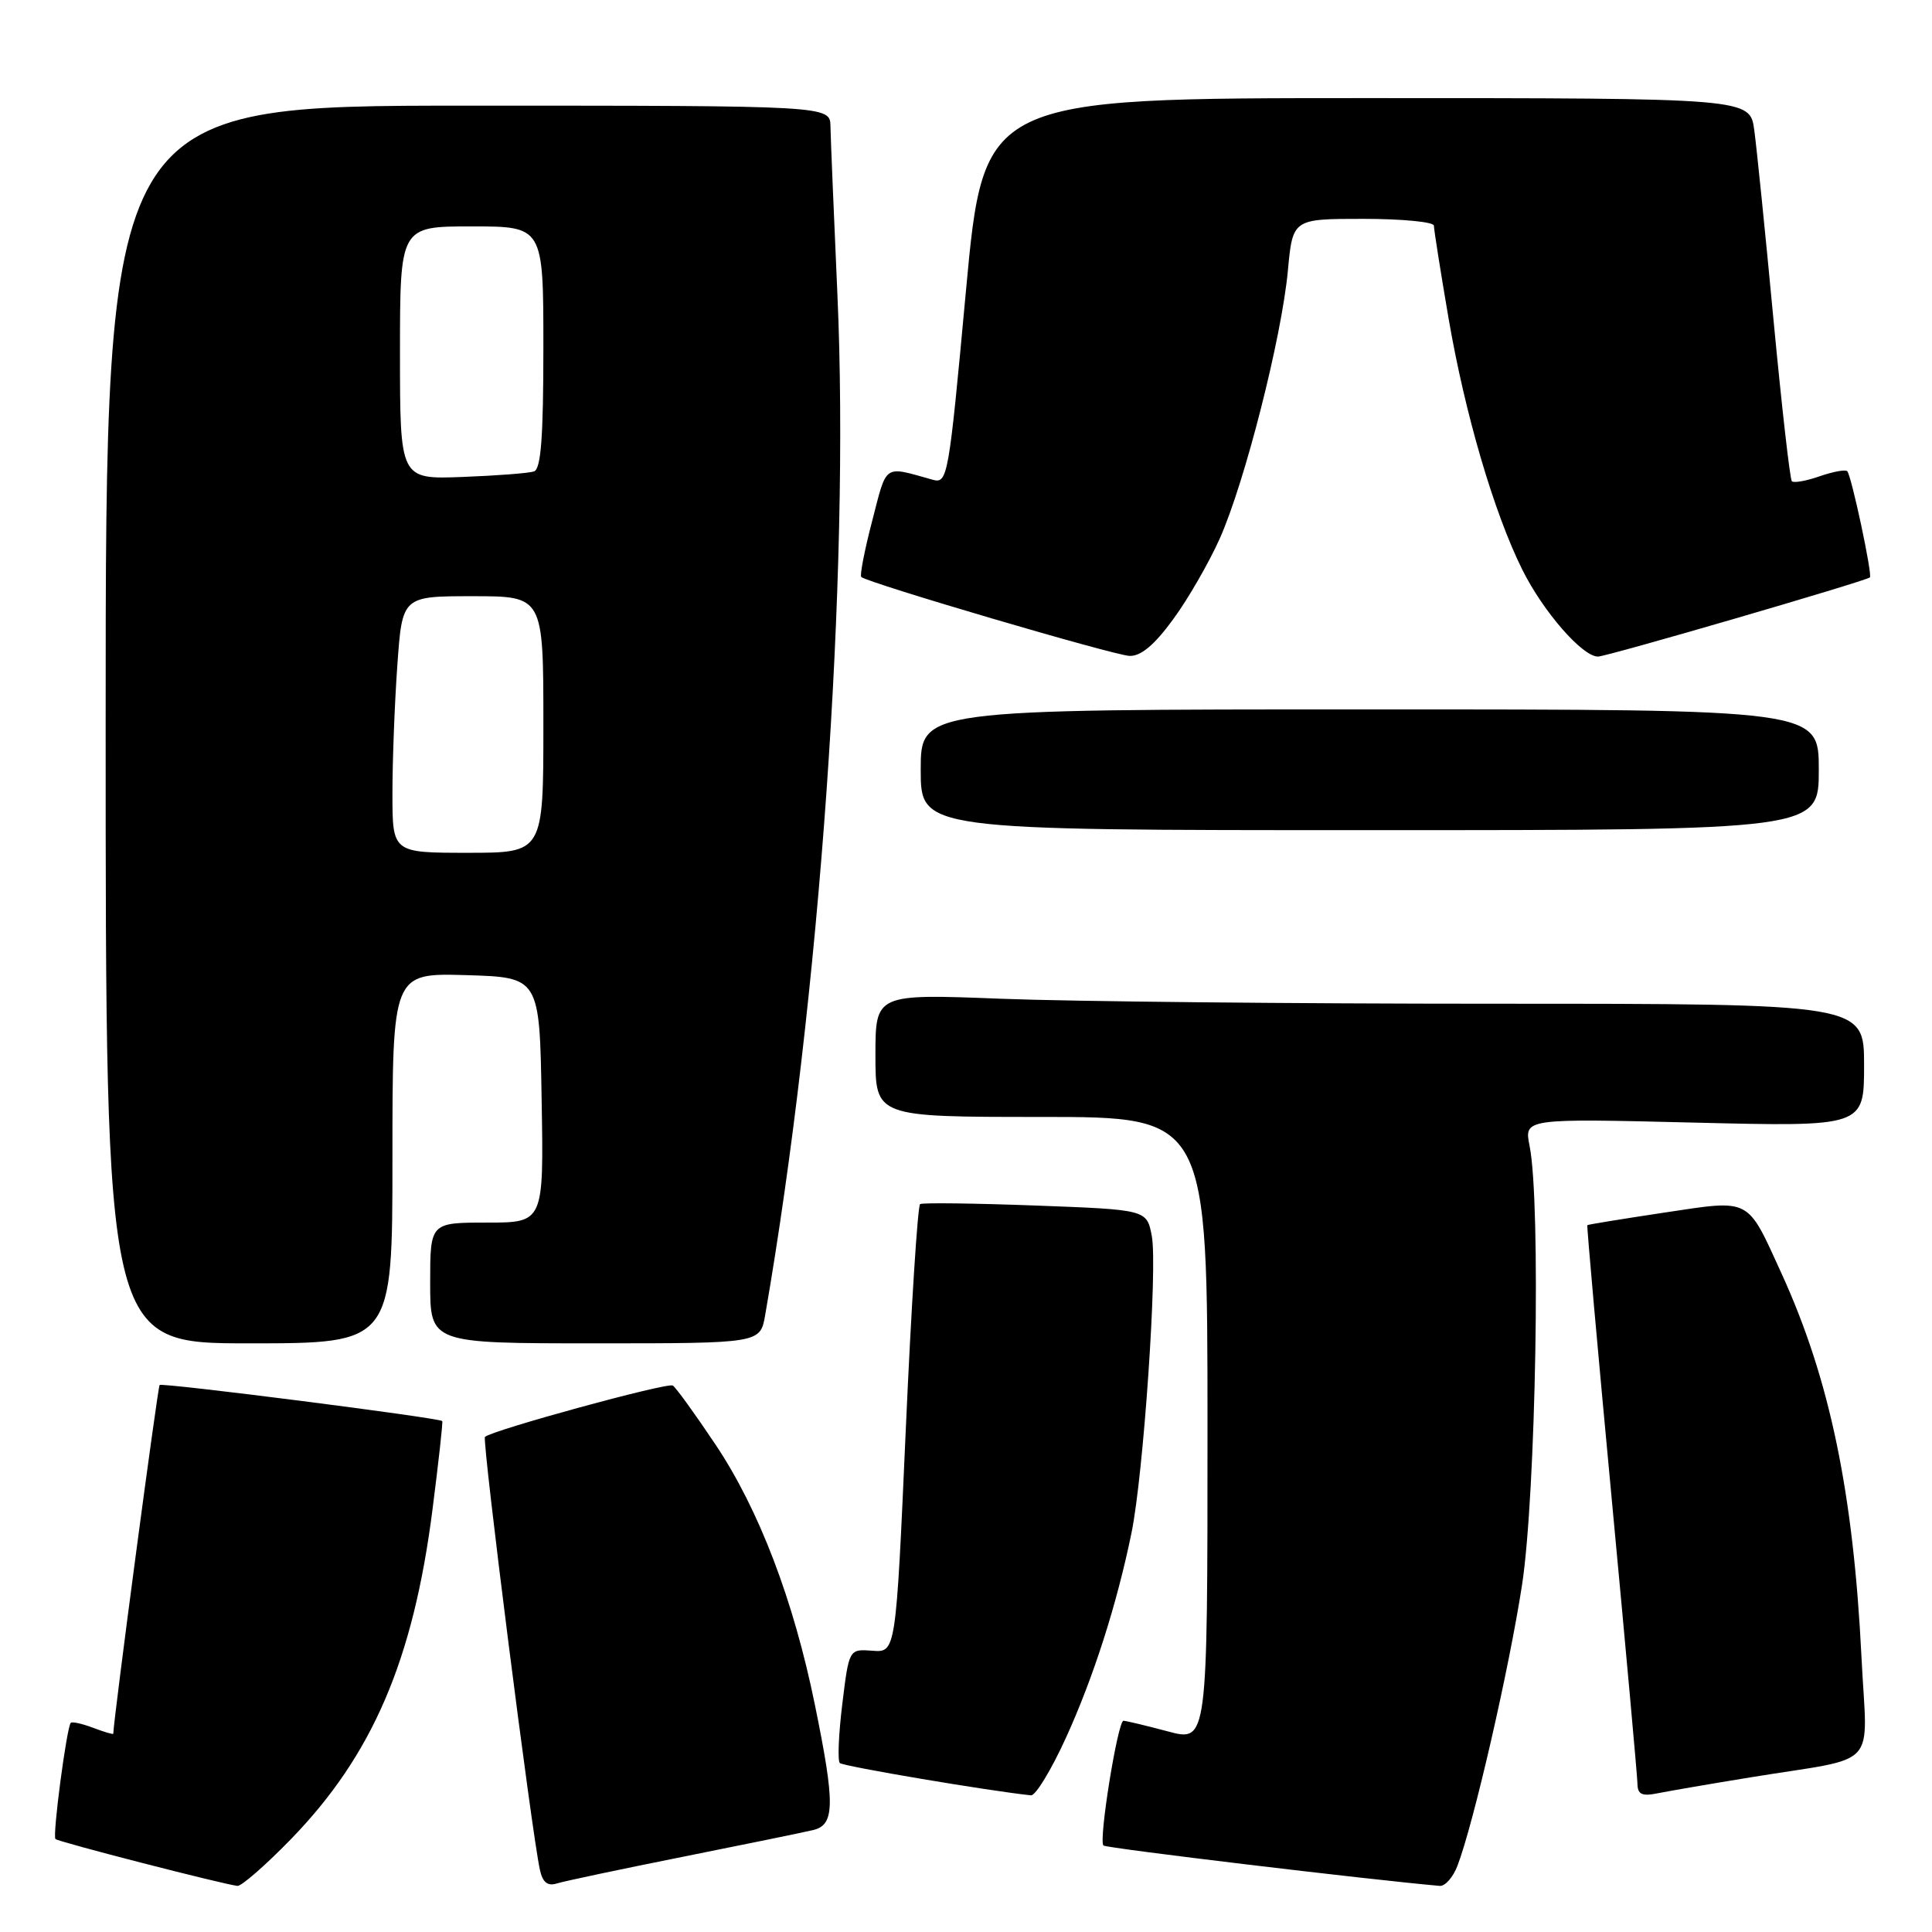 <?xml version="1.0" encoding="UTF-8" standalone="no"?>
<!DOCTYPE svg PUBLIC "-//W3C//DTD SVG 1.1//EN" "http://www.w3.org/Graphics/SVG/1.1/DTD/svg11.dtd" >
<svg xmlns="http://www.w3.org/2000/svg" xmlns:xlink="http://www.w3.org/1999/xlink" version="1.1" viewBox="0 0 256 256">
 <g >
 <path fill="currentColor"
d=" M 38.50 243.75 C 49.34 232.61 54.76 220.02 57.31 200.00 C 58.12 193.68 58.70 188.41 58.60 188.30 C 58.23 187.87 21.48 183.18 21.15 183.52 C 20.90 183.77 15.07 227.59 15.01 229.73 C 15.00 229.85 13.81 229.50 12.36 228.95 C 10.91 228.40 9.57 228.10 9.38 228.28 C 8.84 228.83 6.93 243.26 7.35 243.68 C 7.72 244.06 29.56 249.68 31.46 249.89 C 31.98 249.95 35.15 247.19 38.50 243.75 Z  M 90.50 246.03 C 98.75 244.38 106.51 242.79 107.75 242.49 C 110.63 241.81 110.67 239.08 107.98 225.91 C 105.16 212.04 100.56 200.00 94.80 191.40 C 92.10 187.36 89.55 183.84 89.15 183.59 C 88.43 183.15 65.15 189.52 64.26 190.40 C 63.85 190.82 70.46 242.96 71.55 247.81 C 71.91 249.43 72.57 249.95 73.78 249.57 C 74.73 249.27 82.25 247.68 90.50 246.03 Z  M 193.11 247.25 C 195.25 241.69 199.96 221.18 201.68 210.00 C 203.52 197.96 204.19 159.36 202.68 151.85 C 201.95 148.20 201.95 148.20 224.47 148.75 C 247.00 149.30 247.00 149.30 247.00 141.15 C 247.00 133.00 247.00 133.00 198.16 133.00 C 171.30 133.00 141.82 132.70 132.66 132.34 C 116.00 131.69 116.00 131.69 116.00 139.84 C 116.00 148.00 116.00 148.00 138.00 148.00 C 160.00 148.00 160.00 148.00 160.00 189.41 C 160.00 230.82 160.00 230.82 154.75 229.42 C 151.86 228.65 149.22 228.02 148.87 228.01 C 148.11 228.00 145.55 243.88 146.21 244.54 C 146.55 244.89 181.59 249.09 190.77 249.89 C 191.48 249.95 192.53 248.76 193.11 247.25 Z  M 141.25 230.25 C 144.89 222.27 148.00 212.55 149.93 203.11 C 151.52 195.37 153.40 167.92 152.62 163.79 C 151.96 160.29 151.96 160.29 137.23 159.74 C 129.13 159.44 122.24 159.35 121.92 159.55 C 121.60 159.75 120.74 173.20 120.02 189.44 C 118.71 218.97 118.71 218.97 115.60 218.73 C 112.50 218.50 112.50 218.50 111.61 225.78 C 111.12 229.78 110.97 233.30 111.28 233.61 C 111.72 234.05 131.17 237.33 136.61 237.89 C 137.22 237.95 139.31 234.51 141.25 230.25 Z  M 232.00 235.50 C 249.29 232.68 247.40 234.73 246.66 219.64 C 245.58 197.78 242.46 182.76 236.07 168.76 C 231.42 158.58 232.11 158.94 220.50 160.68 C 215.00 161.51 210.43 162.25 210.33 162.34 C 210.24 162.43 211.69 178.70 213.55 198.50 C 215.41 218.30 216.95 235.32 216.97 236.33 C 216.99 237.79 217.56 238.05 219.75 237.60 C 221.26 237.30 226.78 236.35 232.00 235.50 Z  M 52.00 153.46 C 52.00 128.93 52.00 128.93 61.75 129.21 C 71.50 129.50 71.50 129.50 71.77 145.75 C 72.05 162.00 72.05 162.00 64.52 162.00 C 57.00 162.00 57.00 162.00 57.00 170.00 C 57.00 178.00 57.00 178.00 78.87 178.00 C 100.74 178.00 100.74 178.00 101.39 174.25 C 108.64 132.44 112.62 76.11 110.96 39.00 C 110.48 28.27 110.07 18.26 110.04 16.75 C 110.00 14.00 110.00 14.00 62.00 14.00 C 14.00 14.00 14.00 14.00 14.00 96.00 C 14.00 178.00 14.00 178.00 33.00 178.00 C 52.00 178.00 52.00 178.00 52.00 153.46 Z  M 241.00 102.00 C 241.00 94.00 241.00 94.00 181.50 94.00 C 122.00 94.00 122.00 94.00 122.00 102.00 C 122.00 110.00 122.00 110.00 181.50 110.00 C 241.00 110.00 241.00 110.00 241.00 102.00 Z  M 155.42 82.10 C 157.40 79.41 160.19 74.57 161.63 71.35 C 164.96 63.86 169.82 44.75 170.65 35.87 C 171.29 29.00 171.29 29.00 180.64 29.00 C 185.79 29.00 190.00 29.41 190.00 29.90 C 190.00 30.40 190.87 35.92 191.94 42.17 C 194.11 54.82 197.95 67.92 201.72 75.50 C 204.49 81.06 209.67 87.00 211.74 87.00 C 212.91 87.00 247.06 77.05 247.77 76.51 C 248.14 76.22 245.32 62.99 244.77 62.44 C 244.53 62.19 242.88 62.50 241.11 63.11 C 239.34 63.73 237.69 64.02 237.43 63.77 C 237.18 63.51 236.09 53.90 235.00 42.40 C 233.92 30.91 232.77 19.59 232.45 17.25 C 231.88 13.00 231.88 13.00 181.12 13.00 C 130.36 13.00 130.36 13.00 127.99 38.57 C 125.70 63.40 125.57 64.12 123.56 63.56 C 117.01 61.73 117.55 61.37 115.58 68.98 C 114.56 72.88 113.91 76.24 114.12 76.45 C 114.88 77.21 147.54 86.82 149.66 86.91 C 151.16 86.97 152.95 85.48 155.42 82.10 Z  M 52.00 105.15 C 52.00 100.84 52.29 93.19 52.65 88.15 C 53.30 79.00 53.30 79.00 62.65 79.00 C 72.00 79.00 72.00 79.00 72.00 96.00 C 72.00 113.00 72.00 113.00 62.00 113.00 C 52.00 113.00 52.00 113.00 52.00 105.15 Z  M 53.00 46.76 C 53.00 30.00 53.00 30.00 62.50 30.00 C 72.00 30.00 72.00 30.00 72.00 46.03 C 72.00 57.97 71.68 62.17 70.75 62.47 C 70.06 62.70 65.79 63.03 61.25 63.20 C 53.00 63.51 53.00 63.51 53.00 46.76 Z "/>
</g>
</svg>